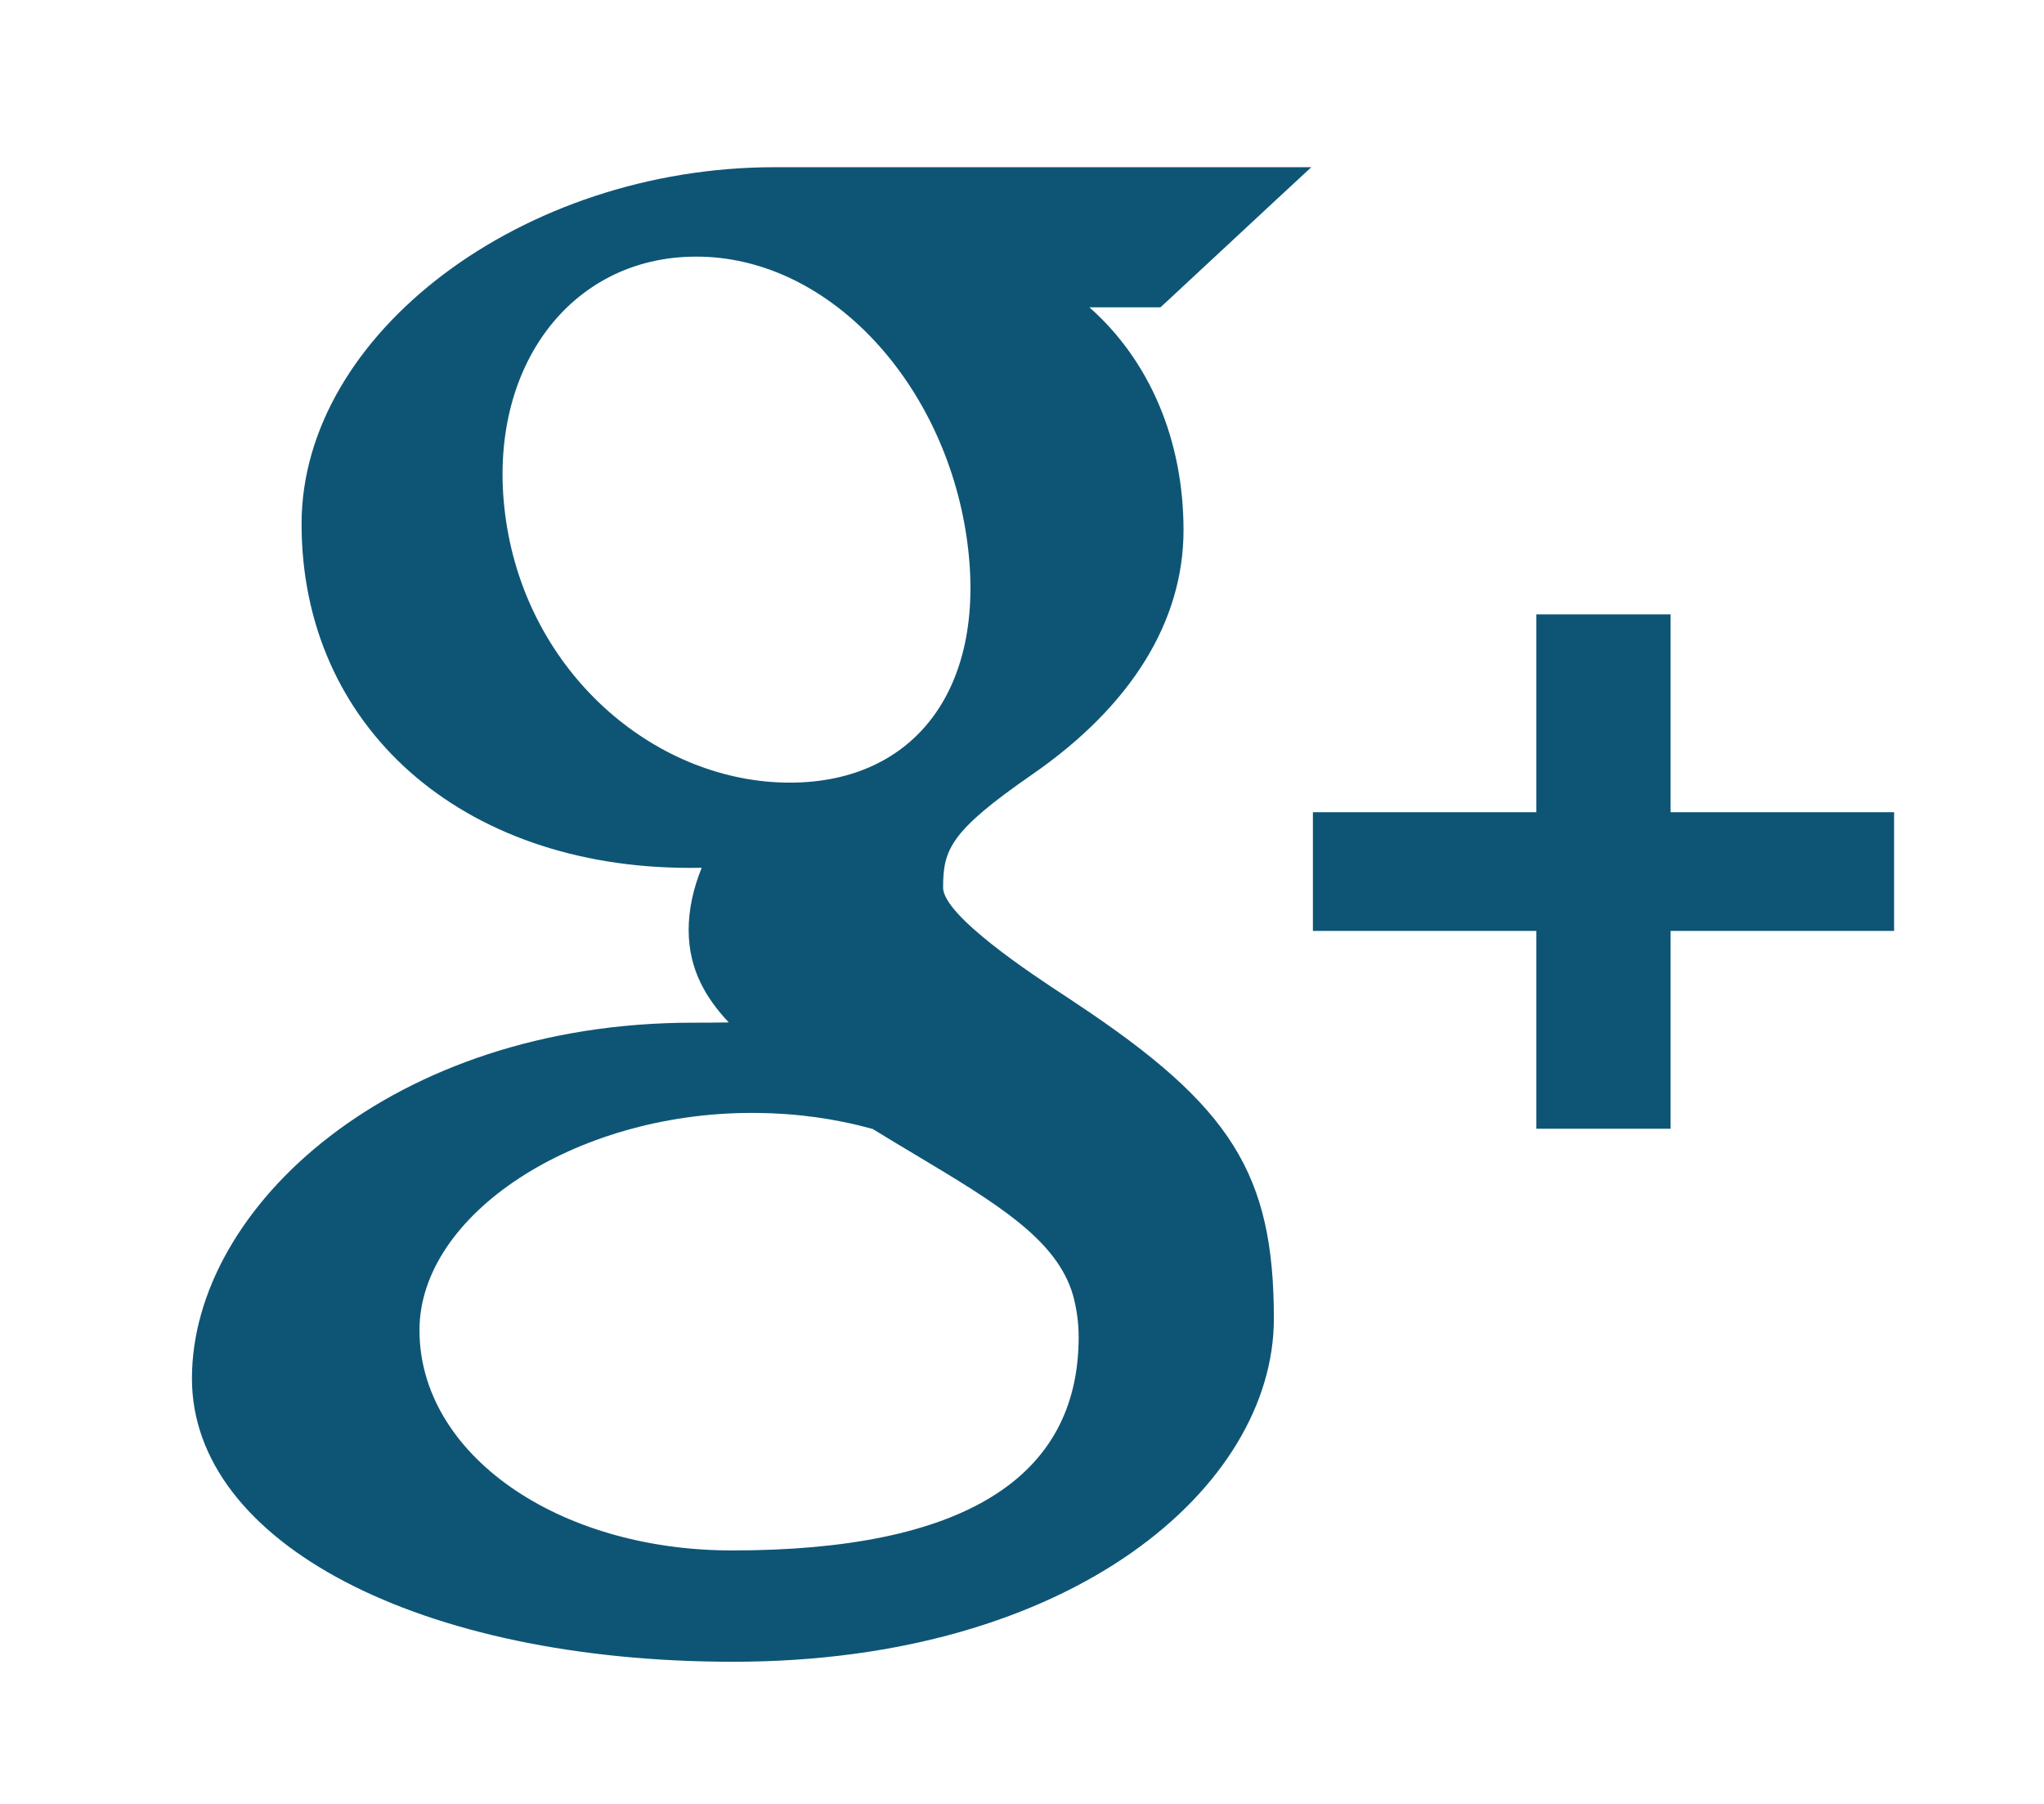 <?xml version="1.0" encoding="utf-8"?>
<!-- Generator: Adobe Illustrator 16.0.3, SVG Export Plug-In . SVG Version: 6.00 Build 0)  -->
<!DOCTYPE svg PUBLIC "-//W3C//DTD SVG 1.1//EN" "http://www.w3.org/Graphics/SVG/1.1/DTD/svg11.dtd">
<svg version="1.1" id="Layer_1" xmlns="http://www.w3.org/2000/svg" xmlns:xlink="http://www.w3.org/1999/xlink" x="0px" y="0px"
	 width="85px" height="75px" viewBox="0 0 85 75" enable-background="new 0 0 85 75" xml:space="preserve">
<path display="none" fill="#0E5575" d="M82.173,18.193c-2.767,1.086-5.74,1.821-8.859,2.149c3.185-1.689,5.63-4.364,6.783-7.552
	c-2.981,1.563-6.282,2.703-9.797,3.314c-2.813-2.655-6.821-4.31-11.259-4.31c-8.52,0-15.427,6.109-15.427,13.648
	c0,1.07,0.137,2.112,0.399,3.113C31.19,27.985,19.825,22.55,12.215,14.291c-1.328,2.017-2.087,4.362-2.087,6.864
	c0,4.738,2.723,8.915,6.861,11.362c-2.529-0.071-4.907-0.684-6.986-1.708c-0.001,0.058-0.001,0.115-0.001,0.173
	c0,6.614,5.318,12.13,12.375,13.386c-1.295,0.31-2.657,0.477-4.063,0.477c-0.994,0-1.962-0.086-2.904-0.246
	c1.962,5.424,7.66,9.37,14.41,9.482c-5.279,3.66-11.931,5.842-19.159,5.842c-1.245,0-2.473-0.063-3.679-0.188
	c6.827,3.87,14.935,6.131,23.647,6.131c28.375,0,43.893-20.803,43.893-38.84c0-0.59-0.017-1.181-0.045-1.767
	C77.49,23.337,80.104,20.933,82.173,18.193z"/>
<g>
	<path fill="#0E5575" d="M48.257,12.777l0.274-0.251l4.502-4.186l1.498-1.388h-2.169H32.213c-10.481,0-19.672,6.931-19.672,14.829
		c0,8.423,6.635,14.302,16.14,14.302c0.163,0,0.328-0.002,0.499-0.004c-0.359,0.883-0.542,1.751-0.542,2.585
		c0,1.659,0.737,2.855,1.668,3.845c-0.488,0.007-0.985,0.011-1.496,0.011c-12.46,0-20.828,7.652-20.828,14.793
		c0,6.822,9.466,11.777,22.509,11.777c14.074,0,22.483-7.253,22.483-14.266c0-6.01-1.763-8.822-8.197-13.093l-0.443-0.296
		c-1.401-0.915-5.115-3.364-5.115-4.534c0-1.582,0.302-2.344,3.687-4.689c4.131-2.852,6.311-6.372,6.311-10.174
		c0-3.766-1.427-7.068-3.915-9.261h2.561H48.257z M44.626,53.865c0.152,0.566,0.23,1.147,0.23,1.722
		c0,5.889-4.846,8.875-14.408,8.875c-7.291,0-13.004-4.02-13.004-9.155c0-4.813,6.457-9.036,13.812-9.036h0.192
		c1.681,0.014,3.306,0.241,4.842,0.667c0.599,0.37,1.184,0.718,1.749,1.056C41.472,50.048,43.956,51.537,44.626,53.865z
		 M32.849,32.539c-0.089,0-0.181,0-0.275-0.003c-5.432-0.147-10.587-4.557-11.528-10.866c-0.925-6.217,2.598-11,7.899-11
		c0.077,0,0.153,0.002,0.237,0.002c5.427,0.142,10.074,5.32,11.01,11.631C41.112,28.509,38.108,32.539,32.849,32.539z"/>
	<polygon fill="#0E5575" points="63.89,46.929 63.89,38.704 54.597,38.704 54.597,33.769 63.89,33.769 63.89,25.544 69.472,25.544 
		69.472,33.769 78.766,33.769 78.766,38.704 69.472,38.704 69.472,46.929 	"/>
</g>
<path display="none" fill="#0E5575" d="M43.338,7.383c-19.004,0-28.585,12.058-28.585,22.113c0,6.087,2.605,11.499,8.19,13.521
	c0.915,0.331,1.737,0.01,2.004-0.887c0.183-0.621,0.62-2.186,0.817-2.841c0.267-0.883,0.164-1.199-0.576-1.976
	c-1.611-1.68-2.641-3.858-2.641-6.942c0-8.942,7.562-16.949,19.693-16.949c10.742,0,16.641,5.809,16.641,13.567
	c0,10.204-5.104,18.817-12.68,18.817c-4.184,0-7.318-3.059-6.311-6.814c1.201-4.488,3.529-9.325,3.529-12.566
	c0-2.894-1.755-5.312-5.394-5.312c-4.28,0-7.714,3.917-7.714,9.163c0,3.339,1.276,5.602,1.276,5.602s-4.376,16.41-5.146,19.283
	c-1.526,5.729-0.227,12.744-0.12,13.455c0.066,0.42,0.676,0.519,0.952,0.203c0.393-0.458,5.487-6.025,7.219-11.587
	c0.488-1.569,2.813-9.725,2.813-9.725c1.391,2.349,5.454,4.411,9.771,4.411c12.857,0,21.583-10.375,21.583-24.259
	C68.661,17.162,58.61,7.383,43.338,7.383L43.338,7.383z"/>
<g display="none">
	<path display="inline" fill-rule="evenodd" clip-rule="evenodd" fill="#0E5575" d="M23.693,66.23V27.611H9.187V66.23H23.693
		L23.693,66.23z M16.439,22.343c5.057,0,8.208-2.967,8.208-6.675c-0.092-3.789-3.15-6.67-8.112-6.67s-8.201,2.881-8.201,6.67
		c0,3.708,3.146,6.675,8.015,6.675H16.439L16.439,22.343z"/>
	<path display="inline" fill-rule="evenodd" clip-rule="evenodd" fill="#0E5575" d="M31.719,66.23h14.507V44.664
		c0-1.152,0.09-2.307,0.483-3.128c1.04-2.309,3.43-4.697,7.439-4.697c5.249,0,7.348,3.541,7.348,8.736V66.23H76V44.088
		c0-11.862-7.157-17.379-16.695-17.379c-7.832,0-11.269,3.871-13.176,6.507h0.096v-5.604H31.719
		C31.91,31.235,31.719,66.23,31.719,66.23L31.719,66.23z"/>
</g>
<path display="none" fill-rule="evenodd" clip-rule="evenodd" fill="#0E5575" d="M42.707,6.117
	c-20.388,0-36.916,14.628-36.916,32.67c0,14.435,10.575,26.678,25.248,31.001c1.845,0.297,2.518-0.708,2.518-1.576
	c0-0.775-0.029-2.833-0.049-5.558c-10.268,1.973-12.437-4.38-12.437-4.38c-1.678-3.771-4.101-4.777-4.101-4.777
	c-3.35-2.026,0.256-1.987,0.256-1.987c3.706,0.231,5.655,3.371,5.655,3.371c3.293,4.988,8.641,3.548,10.744,2.714
	c0.337-2.111,1.289-3.552,2.346-4.368c-8.197-0.826-16.817-3.627-16.817-16.147c0-3.567,1.438-6.481,3.799-8.766
	c-0.379-0.827-1.648-4.148,0.363-8.644c0,0,3.098-0.883,10.151,3.349c2.947-0.725,6.101-1.089,9.243-1.1
	c3.136,0.011,6.292,0.375,9.244,1.1c7.048-4.232,10.141-3.349,10.141-3.349c2.016,4.496,0.747,7.817,0.368,8.644
	c2.363,2.285,3.794,5.198,3.794,8.766c0,12.552-8.633,15.313-16.858,16.121c1.328,1.009,2.507,3.003,2.507,6.051
	c0,4.368-0.046,7.889-0.046,8.962c0,0.875,0.667,1.888,2.54,1.57c14.658-4.327,25.225-16.565,25.225-30.996
	C79.625,20.745,63.096,6.117,42.707,6.117z"/>
<g id="be" display="none">
	<path display="inline" fill="#0E5575" d="M26.979,17.446c2.165,0,4.116,0.166,5.9,0.507c1.774,0.332,3.287,0.887,4.566,1.649
		c1.259,0.764,2.245,1.775,2.951,3.054c0.689,1.255,1.035,2.831,1.035,4.694c0,2.013-0.516,3.695-1.549,5.042
		c-1.041,1.341-2.571,2.442-4.615,3.3c2.783,0.707,4.843,1.952,6.21,3.725c1.374,1.786,2.045,3.919,2.045,6.423
		c0,2.027-0.438,3.775-1.316,5.243c-0.886,1.487-2.09,2.695-3.575,3.624c-1.5,0.938-3.218,1.627-5.146,2.074
		c-1.904,0.45-3.883,0.675-5.909,0.675H5.663V17.446H26.979z M25.691,33.609c1.764,0,3.225-0.368,4.382-1.121
		c1.146-0.74,1.699-1.962,1.699-3.639c0-0.932-0.184-1.7-0.553-2.297c-0.385-0.596-0.894-1.065-1.535-1.392
		c-0.637-0.341-1.356-0.575-2.192-0.702c-0.819-0.143-1.68-0.196-2.56-0.196h-9.315v9.347H25.691z M26.241,50.643
		c0.983,0,1.915-0.078,2.792-0.252c0.89-0.173,1.679-0.446,2.345-0.849c0.665-0.387,1.218-0.92,1.618-1.597
		c0.402-0.671,0.595-1.54,0.595-2.593c0-2.062-0.655-3.525-1.96-4.414c-1.306-0.877-3.048-1.313-5.191-1.313H15.617v11.018H26.241z"
		/>
	<path display="inline" fill="#0E5575" d="M57.714,50.509c1.346,1.162,3.293,1.75,5.814,1.75c1.814,0,3.383-0.406,4.696-1.217
		c1.303-0.807,2.097-1.67,2.401-2.566h7.92c-1.273,3.486-3.204,5.978-5.838,7.476c-2.605,1.504-5.78,2.254-9.48,2.254
		c-2.578,0-4.898-0.368-6.983-1.098c-2.082-0.735-3.824-1.768-5.287-3.113c-1.426-1.353-2.535-2.953-3.324-4.827
		c-0.782-1.87-1.176-3.935-1.176-6.176c0-2.167,0.41-4.189,1.209-6.062c0.816-1.875,1.945-3.495,3.429-4.855
		c1.486-1.364,3.25-2.442,5.304-3.229c2.054-0.787,4.319-1.181,6.828-1.181c2.77,0,5.196,0.473,7.275,1.433
		c2.071,0.948,3.771,2.232,5.105,3.841c1.334,1.605,2.284,3.44,2.877,5.498c0.589,2.054,0.794,4.202,0.626,6.449H55.488
		C55.488,47.177,56.363,49.345,57.714,50.509z M68.044,35.289c-1.066-1.047-2.878-1.613-5.085-1.613
		c-1.437,0-2.625,0.212-3.577,0.649c-0.931,0.431-1.695,0.967-2.278,1.597c-0.581,0.641-0.976,1.317-1.207,2.042
		c-0.23,0.703-0.368,1.344-0.41,1.908h14.631C69.903,37.844,69.12,36.343,68.044,35.289z"/>
	<rect x="53.647" y="20.127" display="inline" fill="#0E5575" width="18.329" height="3.95"/>
</g>
<path id="insta" display="none" fill-rule="evenodd" clip-rule="evenodd" fill="#0E5575" d="M72.282,32.704h-6.653
	c0.485,1.665,0.77,3.404,0.77,5.204c0,11.494-10.527,20.813-23.515,20.813s-23.517-9.318-23.517-20.813
	c0-1.8,0.287-3.54,0.772-5.204h-6.655v28.617c0,1.434,1.316,2.6,2.943,2.6h52.912c1.628,0,2.943-1.167,2.943-2.6V32.704z
	 M72.282,14.496c0-1.437-1.314-2.602-2.943-2.602h-8.817c-1.624,0-2.939,1.165-2.939,2.602v7.806c0,1.434,1.316,2.6,2.939,2.6h8.817
	c1.628,0,2.943-1.167,2.943-2.6V14.496z M42.884,24.902c-8.119,0-14.7,5.822-14.7,13.006c0,7.183,6.581,13.007,14.7,13.007
	c8.118,0,14.698-5.824,14.698-13.007C57.582,30.724,51.001,24.902,42.884,24.902 M72.282,71.726H13.484
	c-4.87,0-8.817-3.494-8.817-7.805V11.894c0-4.31,3.947-7.803,8.817-7.803h58.798c4.871,0,8.819,3.493,8.819,7.803v52.027
	C81.101,68.232,77.152,71.726,72.282,71.726"/>
</svg>
